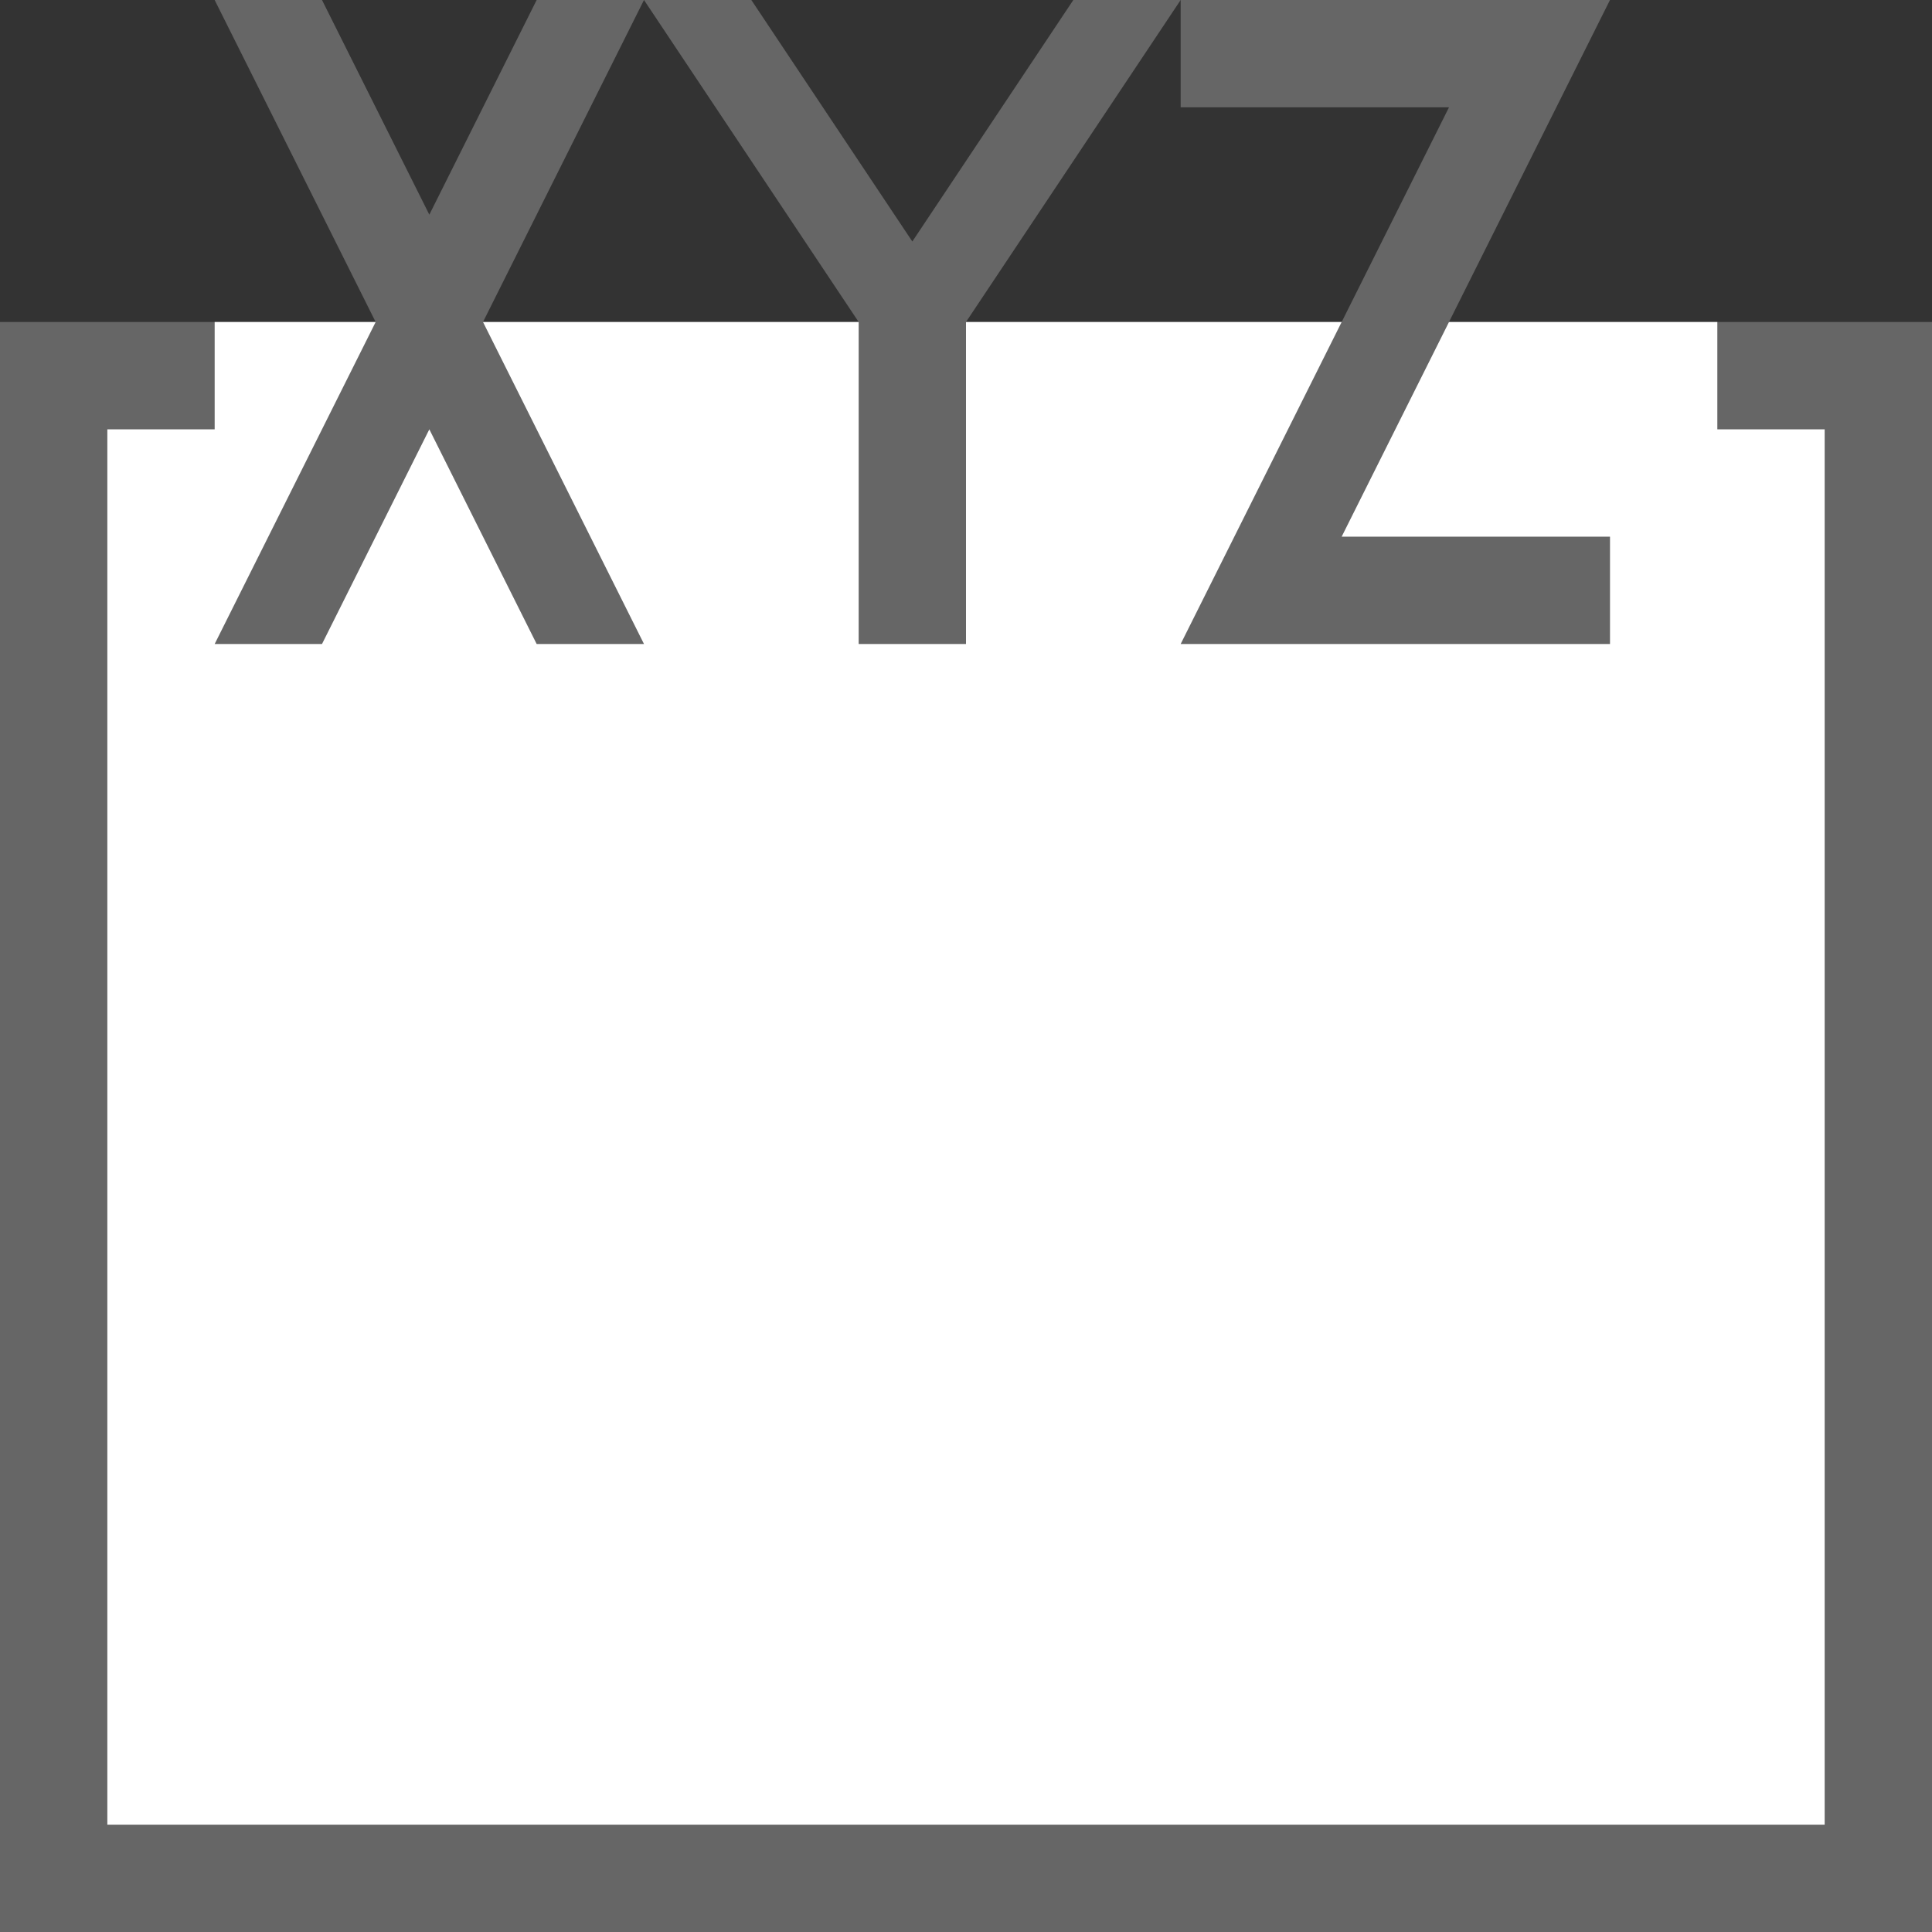 <?xml version="1.0" encoding="UTF-8"?>
<svg width="18px" height="18px" viewBox="0 0 18 18" version="1.1" xmlns="http://www.w3.org/2000/svg" xmlns:xlink="http://www.w3.org/1999/xlink">
    <rect x="0" y="0" width="18" height="18" fill="#333333" stroke="none"/>
    <title>Group Box Form Control</title>
    <g id="Group-Box-Form-Control" stroke="none" stroke-width="1" fill="none" fill-rule="evenodd">
        <rect id="矩形备份-15" fill="#666666" x="0" y="3" width="18" height="15"></rect>
        <rect id="矩形备份-16" fill="#FFFFFF" x="1" y="4" width="16" height="13"></rect>
        <rect id="矩形备份-17" fill="#FFFFFF" x="2" y="3" width="14" height="12"></rect>
        <path d="M3,0 L4,2 L5,0 L6,0 L4.5,3 L6,6 L5,6 L4,4 L3,6 L2,6 L3.5,3 L2,0 L3,0 Z" id="形状结合" fill="#666666"></path>
        <path d="M15,0 L12.5,5 L15,5 L15,6 L11,6 L13.5,1 L11,1 L11,0 L15,0 Z" id="形状结合" fill="#666666"></path>
        <path d="M6,0 L7,0 L8.5,2.25 L10,0 L11,0 L9,3 L9,6 L8,6 L8,3 L6,0 Z" id="形状结合" fill="#666666"></path>
    </g>
</svg>